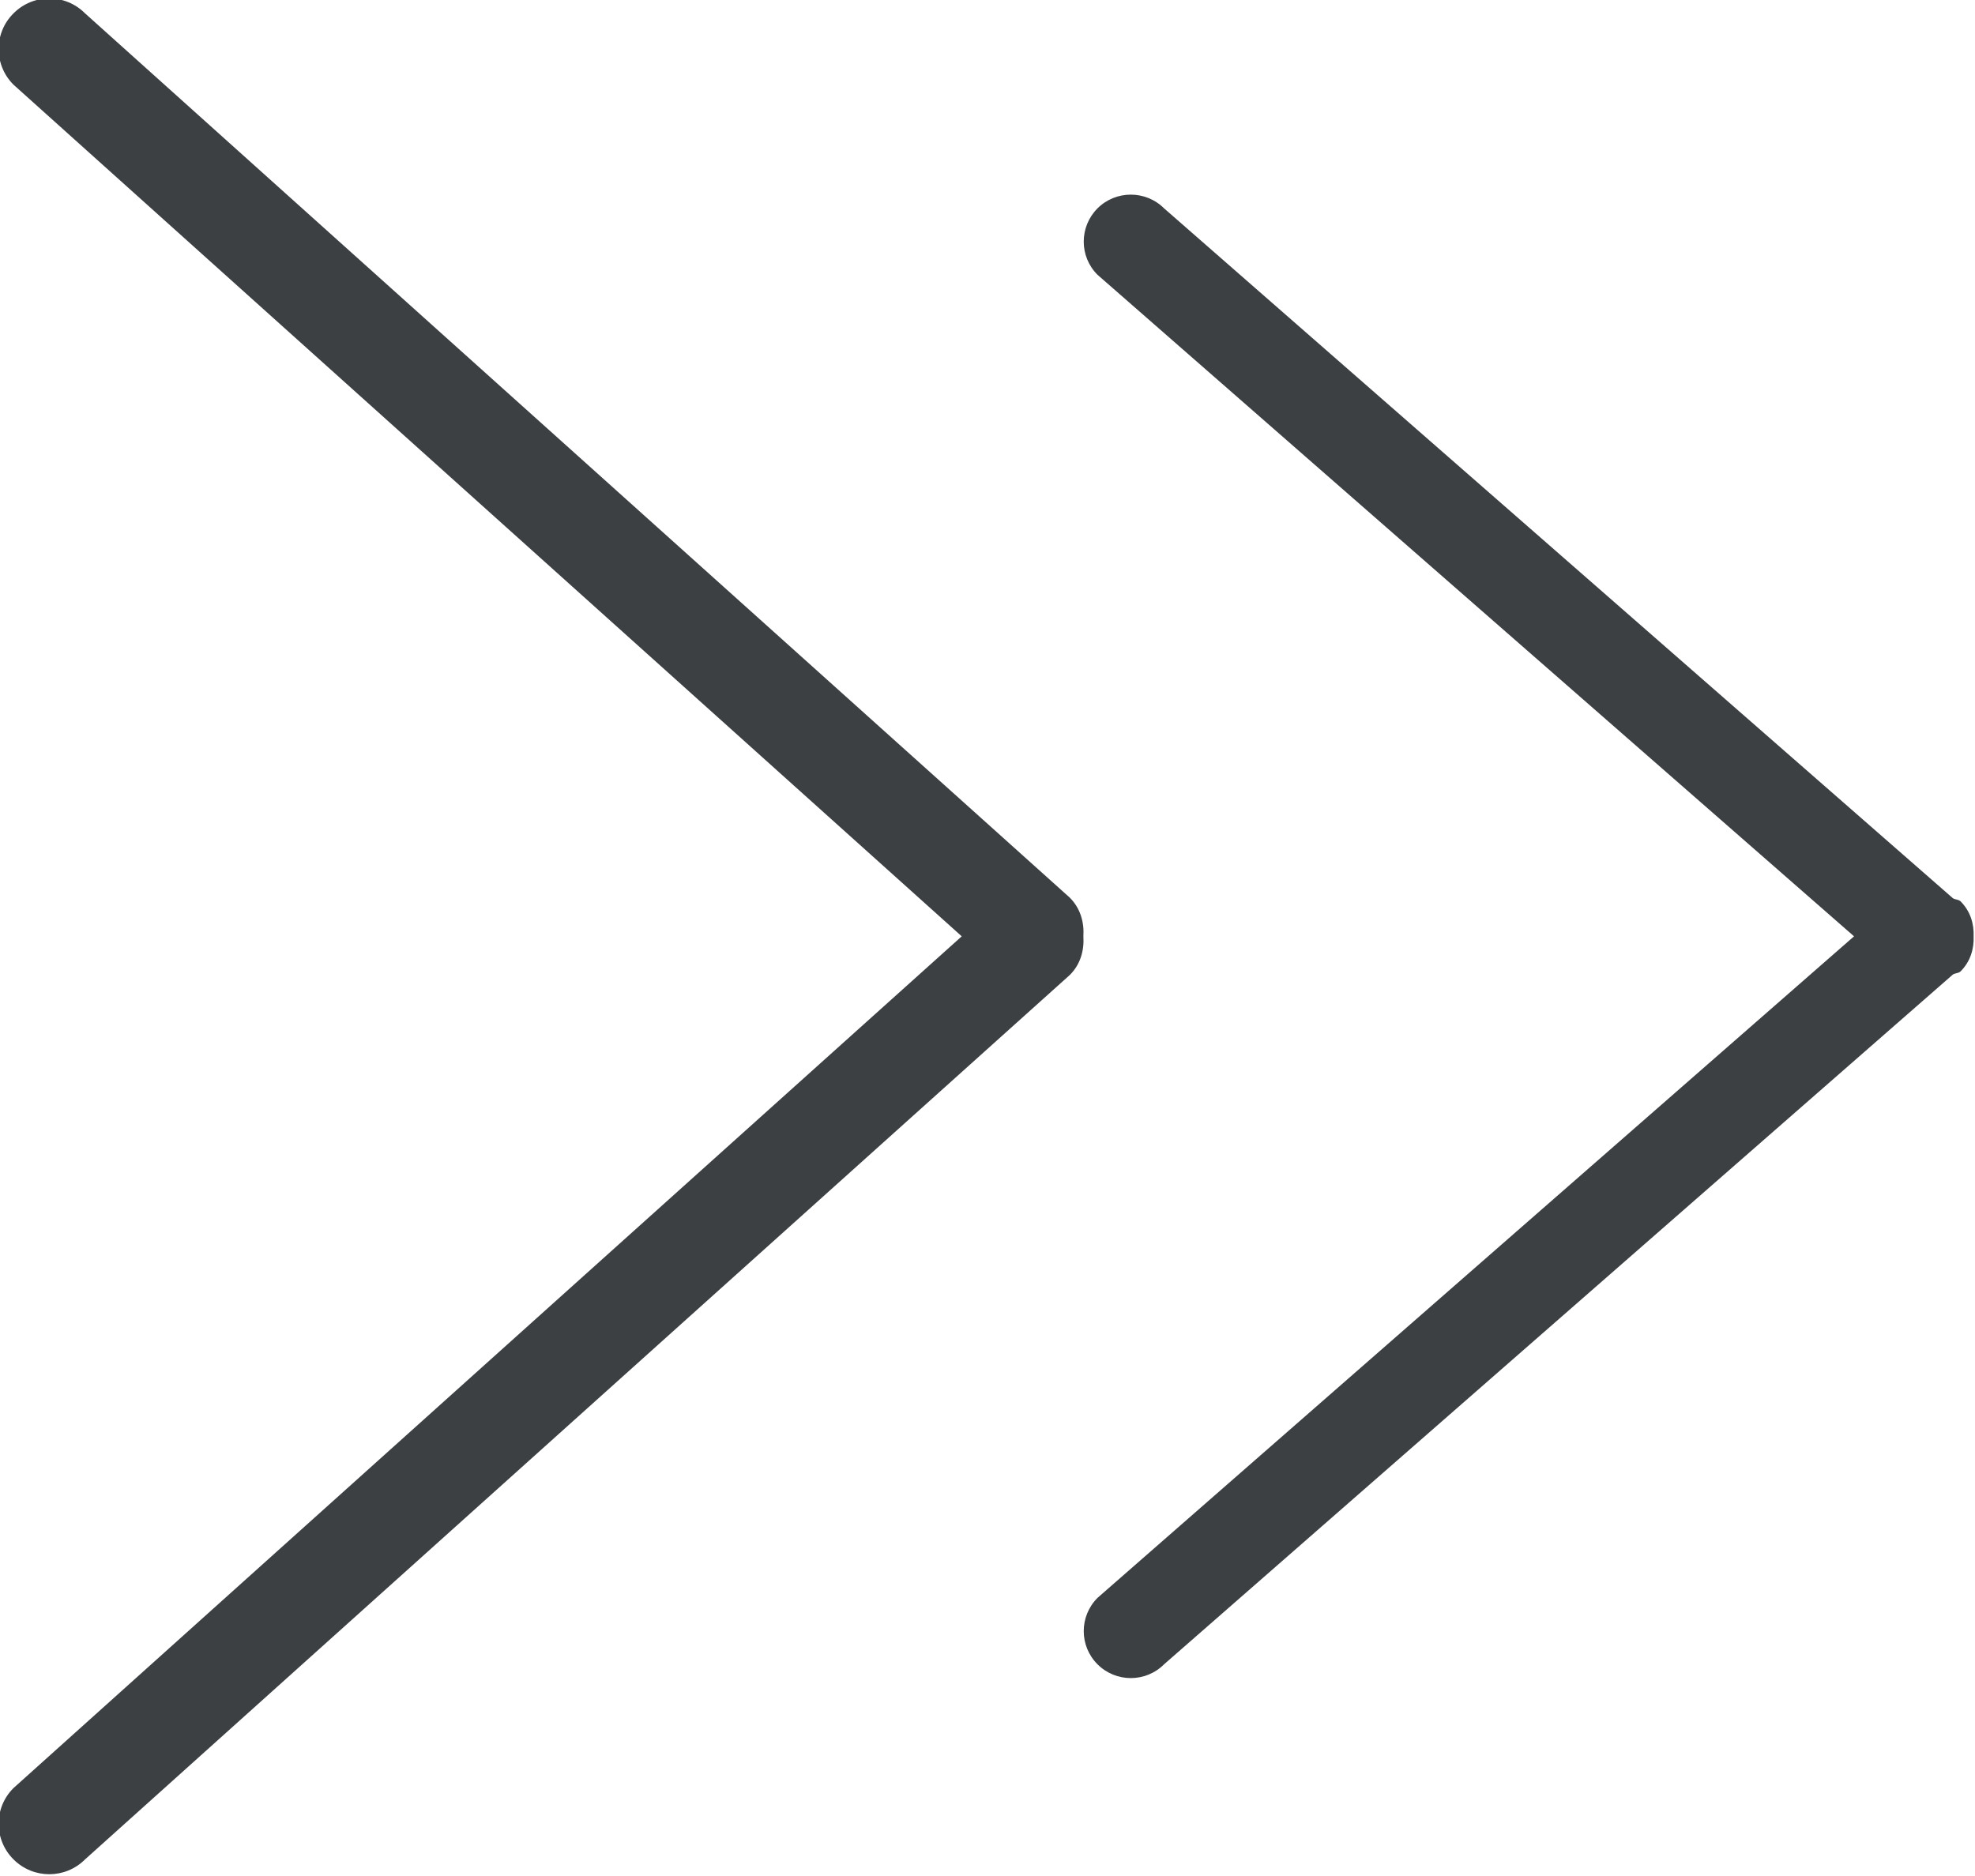 <svg xmlns="http://www.w3.org/2000/svg" xmlns:xlink="http://www.w3.org/1999/xlink" preserveAspectRatio="xMidYMid" width="20" height="19" viewBox="0 0 20 19">
  <defs>
    <style>
      .cls-1 {
        fill: #3c4042;
        fill-rule: evenodd;
      }
    </style>
  </defs>
  <path d="M19.854,9.838 C19.832,9.859 19.800,9.854 19.776,9.870 L11.788,16.856 C11.602,17.042 11.300,17.042 11.114,16.856 C10.928,16.670 10.928,16.370 11.114,16.183 L18.775,9.483 L11.114,2.783 C10.928,2.598 10.928,2.297 11.114,2.110 C11.300,1.925 11.602,1.925 11.788,2.110 L19.776,9.097 C19.800,9.113 19.832,9.108 19.854,9.129 C19.952,9.227 19.991,9.355 19.986,9.483 C19.991,9.612 19.952,9.740 19.854,9.838 ZM0.861,18.832 C0.661,19.032 0.337,19.032 0.137,18.832 C-0.064,18.632 -0.064,18.308 0.137,18.109 L9.739,9.483 L0.137,0.858 C-0.064,0.658 -0.064,0.334 0.137,0.135 C0.337,-0.066 0.661,-0.066 0.861,0.135 L10.833,9.091 C10.942,9.200 10.980,9.342 10.971,9.483 C10.980,9.625 10.942,9.767 10.833,9.875 L0.861,18.832 Z" class="cls-1"/>
</svg>
